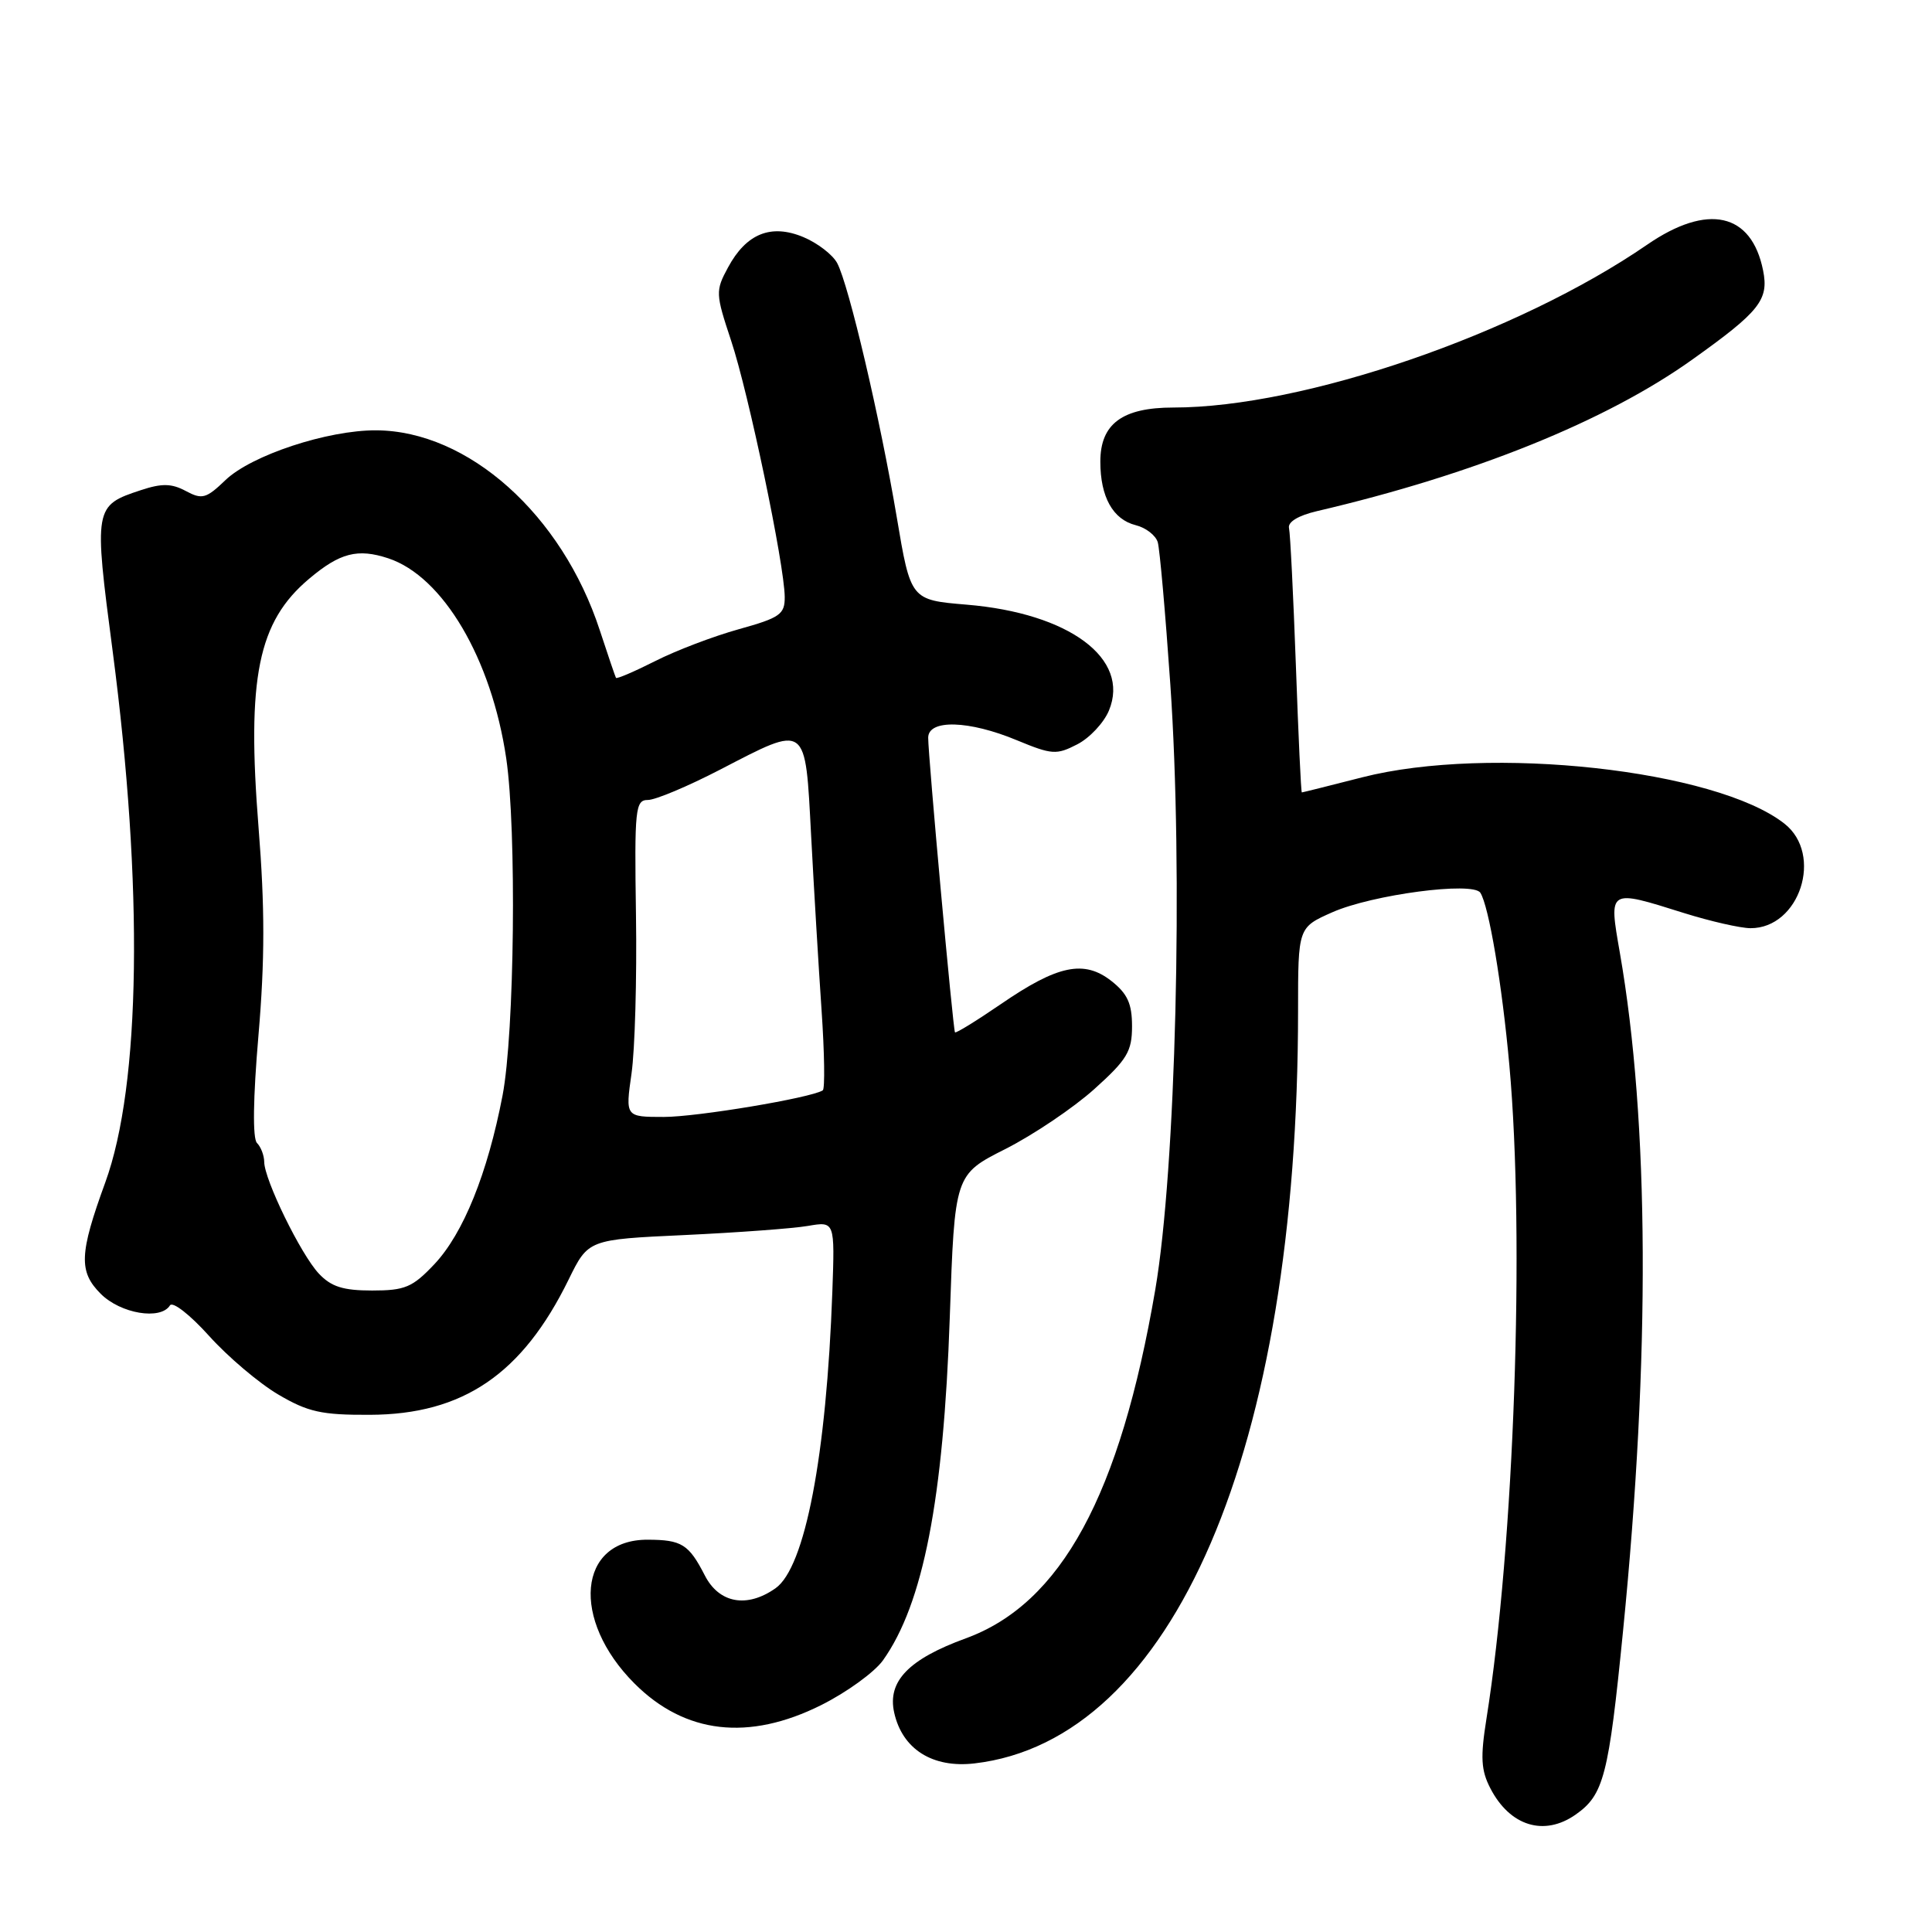 <?xml version="1.0" encoding="UTF-8" standalone="no"?>
<!DOCTYPE svg PUBLIC "-//W3C//DTD SVG 1.1//EN" "http://www.w3.org/Graphics/SVG/1.1/DTD/svg11.dtd" >
<svg xmlns="http://www.w3.org/2000/svg" xmlns:xlink="http://www.w3.org/1999/xlink" version="1.1" viewBox="0 0 256 256">
 <g >
 <path fill="currentColor"
d=" M 208.77 240.45 C 212.51 237.83 213.15 235.37 215.06 216.13 C 218.68 179.78 218.54 148.62 214.64 126.25 C 213.16 117.74 213.04 117.81 223.16 120.99 C 226.65 122.08 230.60 122.98 231.94 122.99 C 238.46 123.02 241.65 113.23 236.45 109.14 C 227.36 101.99 197.32 98.70 180.50 103.00 C 176.20 104.10 172.60 105.00 172.50 105.00 C 172.39 105.00 172.04 97.42 171.71 88.15 C 171.37 78.89 170.97 70.71 170.80 69.98 C 170.61 69.17 172.02 68.31 174.50 67.73 C 195.27 62.88 212.82 55.80 224.23 47.65 C 233.17 41.28 234.40 39.73 233.62 35.84 C 232.09 28.19 226.28 26.90 218.26 32.42 C 201.03 44.27 172.72 54.00 155.48 54.00 C 148.71 54.00 145.80 56.16 145.80 61.17 C 145.80 65.84 147.46 68.83 150.49 69.59 C 151.83 69.92 153.14 70.94 153.41 71.85 C 153.67 72.76 154.42 81.21 155.07 90.63 C 156.79 115.42 155.81 154.91 153.08 170.89 C 148.42 198.12 140.61 212.48 127.97 217.09 C 120.40 219.85 117.57 222.78 118.48 226.91 C 119.55 231.77 123.56 234.31 129.13 233.66 C 155.46 230.59 172.00 192.09 172.00 133.89 C 172.00 122.89 172.00 122.89 176.54 120.88 C 181.83 118.54 195.16 116.78 196.15 118.29 C 197.28 120.03 199.04 130.48 200.00 141.17 C 202.07 164.08 200.64 204.66 196.96 227.76 C 196.15 232.85 196.24 234.57 197.48 236.96 C 200.07 241.97 204.60 243.37 208.77 240.45 Z  M 108.82 225.93 C 112.20 224.24 115.88 221.57 117.00 220.00 C 122.33 212.52 125.02 198.68 125.85 174.57 C 126.50 155.64 126.50 155.64 133.24 152.24 C 136.94 150.36 142.23 146.80 144.99 144.32 C 149.35 140.40 150.00 139.32 150.00 135.98 C 150.00 132.99 149.40 131.67 147.27 129.99 C 143.65 127.15 140.16 127.87 132.62 133.05 C 129.39 135.26 126.65 136.95 126.54 136.79 C 126.28 136.42 122.98 100.11 122.99 97.75 C 123.00 95.29 128.39 95.44 134.75 98.09 C 139.39 100.01 139.99 100.05 142.74 98.63 C 144.38 97.79 146.27 95.77 146.94 94.15 C 149.79 87.28 141.69 81.25 128.08 80.12 C 120.67 79.50 120.67 79.50 118.82 68.50 C 116.64 55.54 112.47 37.74 110.93 34.86 C 110.33 33.74 108.32 32.20 106.46 31.42 C 102.16 29.62 98.88 30.95 96.46 35.45 C 94.79 38.54 94.81 38.91 96.88 45.15 C 99.19 52.08 103.94 74.79 103.98 79.09 C 104.00 81.40 103.37 81.85 97.91 83.37 C 94.56 84.30 89.56 86.20 86.81 87.60 C 84.05 88.99 81.72 89.99 81.62 89.82 C 81.52 89.64 80.55 86.80 79.47 83.50 C 74.46 68.18 62.04 57.08 49.84 57.02 C 43.40 56.99 33.32 60.32 29.88 63.61 C 27.32 66.07 26.78 66.22 24.62 65.06 C 22.73 64.05 21.45 64.03 18.69 64.94 C 12.46 66.99 12.42 67.19 14.93 86.30 C 19.02 117.50 18.66 143.77 13.95 156.68 C 10.50 166.14 10.41 168.50 13.35 171.44 C 15.98 174.07 21.29 174.96 22.52 172.97 C 22.87 172.41 25.18 174.21 27.69 177.00 C 30.19 179.78 34.32 183.28 36.87 184.78 C 40.81 187.10 42.61 187.50 49.00 187.47 C 61.35 187.43 69.21 182.08 75.35 169.54 C 77.95 164.24 77.95 164.24 90.72 163.65 C 97.75 163.32 105.10 162.78 107.06 162.44 C 110.62 161.83 110.62 161.83 110.29 171.16 C 109.51 192.90 106.67 207.72 102.75 210.46 C 98.96 213.12 95.28 212.44 93.39 208.75 C 91.27 204.62 90.33 204.03 85.82 204.02 C 76.57 203.98 75.60 214.60 84.08 223.08 C 90.76 229.76 99.20 230.74 108.82 225.93 Z  M 42.24 168.75 C 39.86 166.21 35.02 156.31 35.01 153.95 C 35.00 153.10 34.57 151.97 34.05 151.45 C 33.46 150.85 33.53 145.55 34.25 137.16 C 35.10 127.21 35.10 120.21 34.26 109.66 C 32.68 89.79 34.18 82.39 40.96 76.69 C 45.04 73.25 47.39 72.64 51.45 73.98 C 58.70 76.38 65.13 87.28 67.08 100.50 C 68.47 109.98 68.18 136.89 66.59 145.16 C 64.60 155.51 61.39 163.44 57.56 167.51 C 54.66 170.58 53.67 171.00 49.31 171.00 C 45.46 171.00 43.88 170.50 42.24 168.75 Z  M 83.68 142.25 C 84.13 139.09 84.40 129.64 84.27 121.25 C 84.06 107.15 84.18 106.00 85.85 106.00 C 86.84 106.00 91.13 104.20 95.38 102.00 C 107.05 95.96 106.68 95.69 107.48 110.75 C 107.85 117.76 108.47 128.15 108.86 133.83 C 109.25 139.50 109.32 144.30 109.02 144.48 C 107.40 145.49 92.35 148.00 87.97 148.00 C 82.86 148.00 82.86 148.00 83.68 142.25 Z "/>
</g>
</svg>